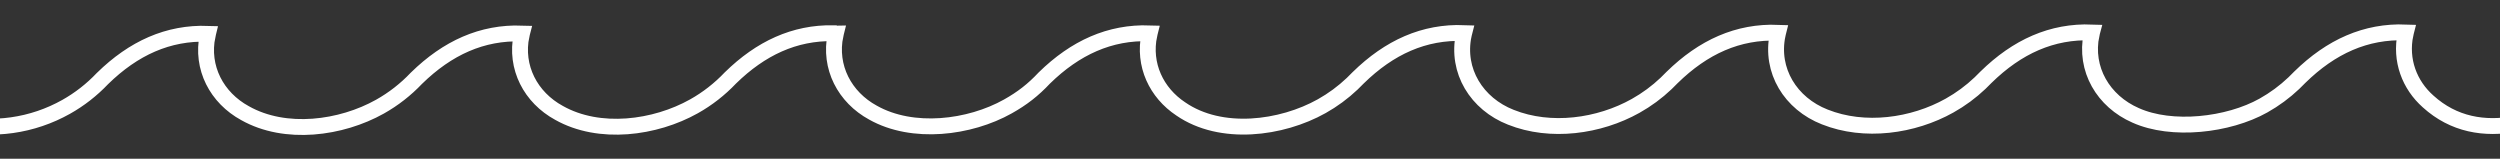 <svg width="315" height="20" viewBox="0 0 315 20" fill="none" xmlns="http://www.w3.org/2000/svg">
    <rect x="0" y="0" width="315" height="20" fill="#333333" stroke="none"/>
    <g clip-path="url(#clip0_343_5309)">
        <path class="sb_wave" d="M-41 15.999C-37.521 16.041 -34.157 15.151 -31.236 13.512C-29.843 12.732 -28.553 11.782 -27.395 10.682L-27.393 10.674C-27.136 10.435 -26.885 10.185 -26.643 9.933C-22.727 6.102 -18.376 4.126 -13.355 4.296C-13.369 4.353 -13.379 4.407 -13.389 4.465C-13.391 4.473 -13.403 4.484 -13.41 4.492L-13.397 4.495C-14.438 9.431 -10.763 14.179 -5.946 15.379C-0.921 16.632 4.148 15.812 8.318 13.474C10.021 12.521 11.575 11.305 12.911 9.895C16.826 6.064 21.178 4.088 26.199 4.258C26.185 4.315 26.175 4.369 26.165 4.427C26.163 4.435 26.15 4.446 26.144 4.454L26.157 4.457C25.303 8.544 27.319 12.321 30.88 14.261C35.969 17.128 42.978 16.184 47.877 13.437C49.579 12.484 51.133 11.268 52.469 9.858C56.385 6.027 60.737 4.051 65.758 4.221C65.743 4.278 65.734 4.332 65.724 4.389C65.721 4.398 65.709 4.409 65.702 4.417L65.716 4.42C64.861 8.507 66.877 12.284 70.438 14.224C75.528 17.091 82.537 16.147 87.435 13.4C89.138 12.447 90.692 11.231 92.028 9.821C95.86 6.071 100.11 4.102 104.993 4.183L105.05 4.239C105.134 4.241 105.22 4.244 105.306 4.242C105.296 4.281 105.286 4.316 105.281 4.357C105.278 4.366 105.266 4.376 105.259 4.384L105.273 4.387C104.42 8.47 106.435 12.251 109.996 14.191C115.002 17.011 122.155 16.125 126.99 13.414C128.81 12.394 130.182 11.322 131.578 9.833C135.488 6.005 139.84 4.029 144.856 4.198C144.844 4.246 144.831 4.295 144.822 4.348C144.82 4.357 144.808 4.368 144.801 4.375L144.814 4.379C144.02 8.164 145.701 11.69 148.784 13.729C153.849 17.218 161.463 16.224 166.538 13.379C167.931 12.598 169.221 11.648 170.379 10.549C170.637 10.306 170.888 10.056 171.131 9.8C175.06 5.953 179.436 3.973 184.481 4.164C184.463 4.234 184.449 4.305 184.436 4.372C184.434 4.38 184.422 4.391 184.415 4.399L184.428 4.402C183.477 8.935 186.07 13.094 190.374 14.776C195.372 16.771 201.483 15.925 206.092 13.341C207.485 12.56 208.775 11.61 209.933 10.51C210.191 10.267 210.442 10.018 210.685 9.761C214.614 5.915 218.986 3.934 224.035 4.126C224.018 4.192 224.005 4.255 223.992 4.322L223.99 4.333C223.988 4.342 223.976 4.353 223.969 4.361L223.982 4.364C223.031 8.897 225.619 13.054 229.923 14.737C234.923 16.733 241.035 15.888 245.646 13.302C247.039 12.522 248.329 11.572 249.487 10.472C249.745 10.229 249.996 9.979 250.239 9.723C254.168 5.876 258.544 3.897 263.589 4.087C263.57 4.157 263.558 4.224 263.544 4.295C263.542 4.304 263.529 4.315 263.523 4.322L263.536 4.326C262.617 8.718 265.021 12.759 269.091 14.537C273.624 16.578 280.735 15.797 285.191 13.299C286.584 12.519 287.874 11.569 289.031 10.469C289.29 10.226 289.541 9.976 289.783 9.72C293.713 5.873 298.089 3.894 303.138 4.085C303.123 4.142 303.112 4.205 303.101 4.263C303.099 4.271 303.087 4.282 303.08 4.29L303.093 4.293C302.402 7.591 303.588 10.696 305.948 12.788C312.343 18.577 321.5 15.5 329.256 9.648C337.012 3.795 337.611 3.797 342.7 4.017C342.679 4.095 342.667 4.181 342.646 4.259C342.644 4.268 342.632 4.279 342.625 4.287L342.638 4.29C341.591 9.283 344.846 13.826 349.952 15.098" stroke="white" stroke-width="2"/>
    </g>
    <defs>
        <clipPath id="clip0_343_5309">
            <rect width="315" height="20" fill=""/>
        </clipPath>
    </defs>
</svg>
